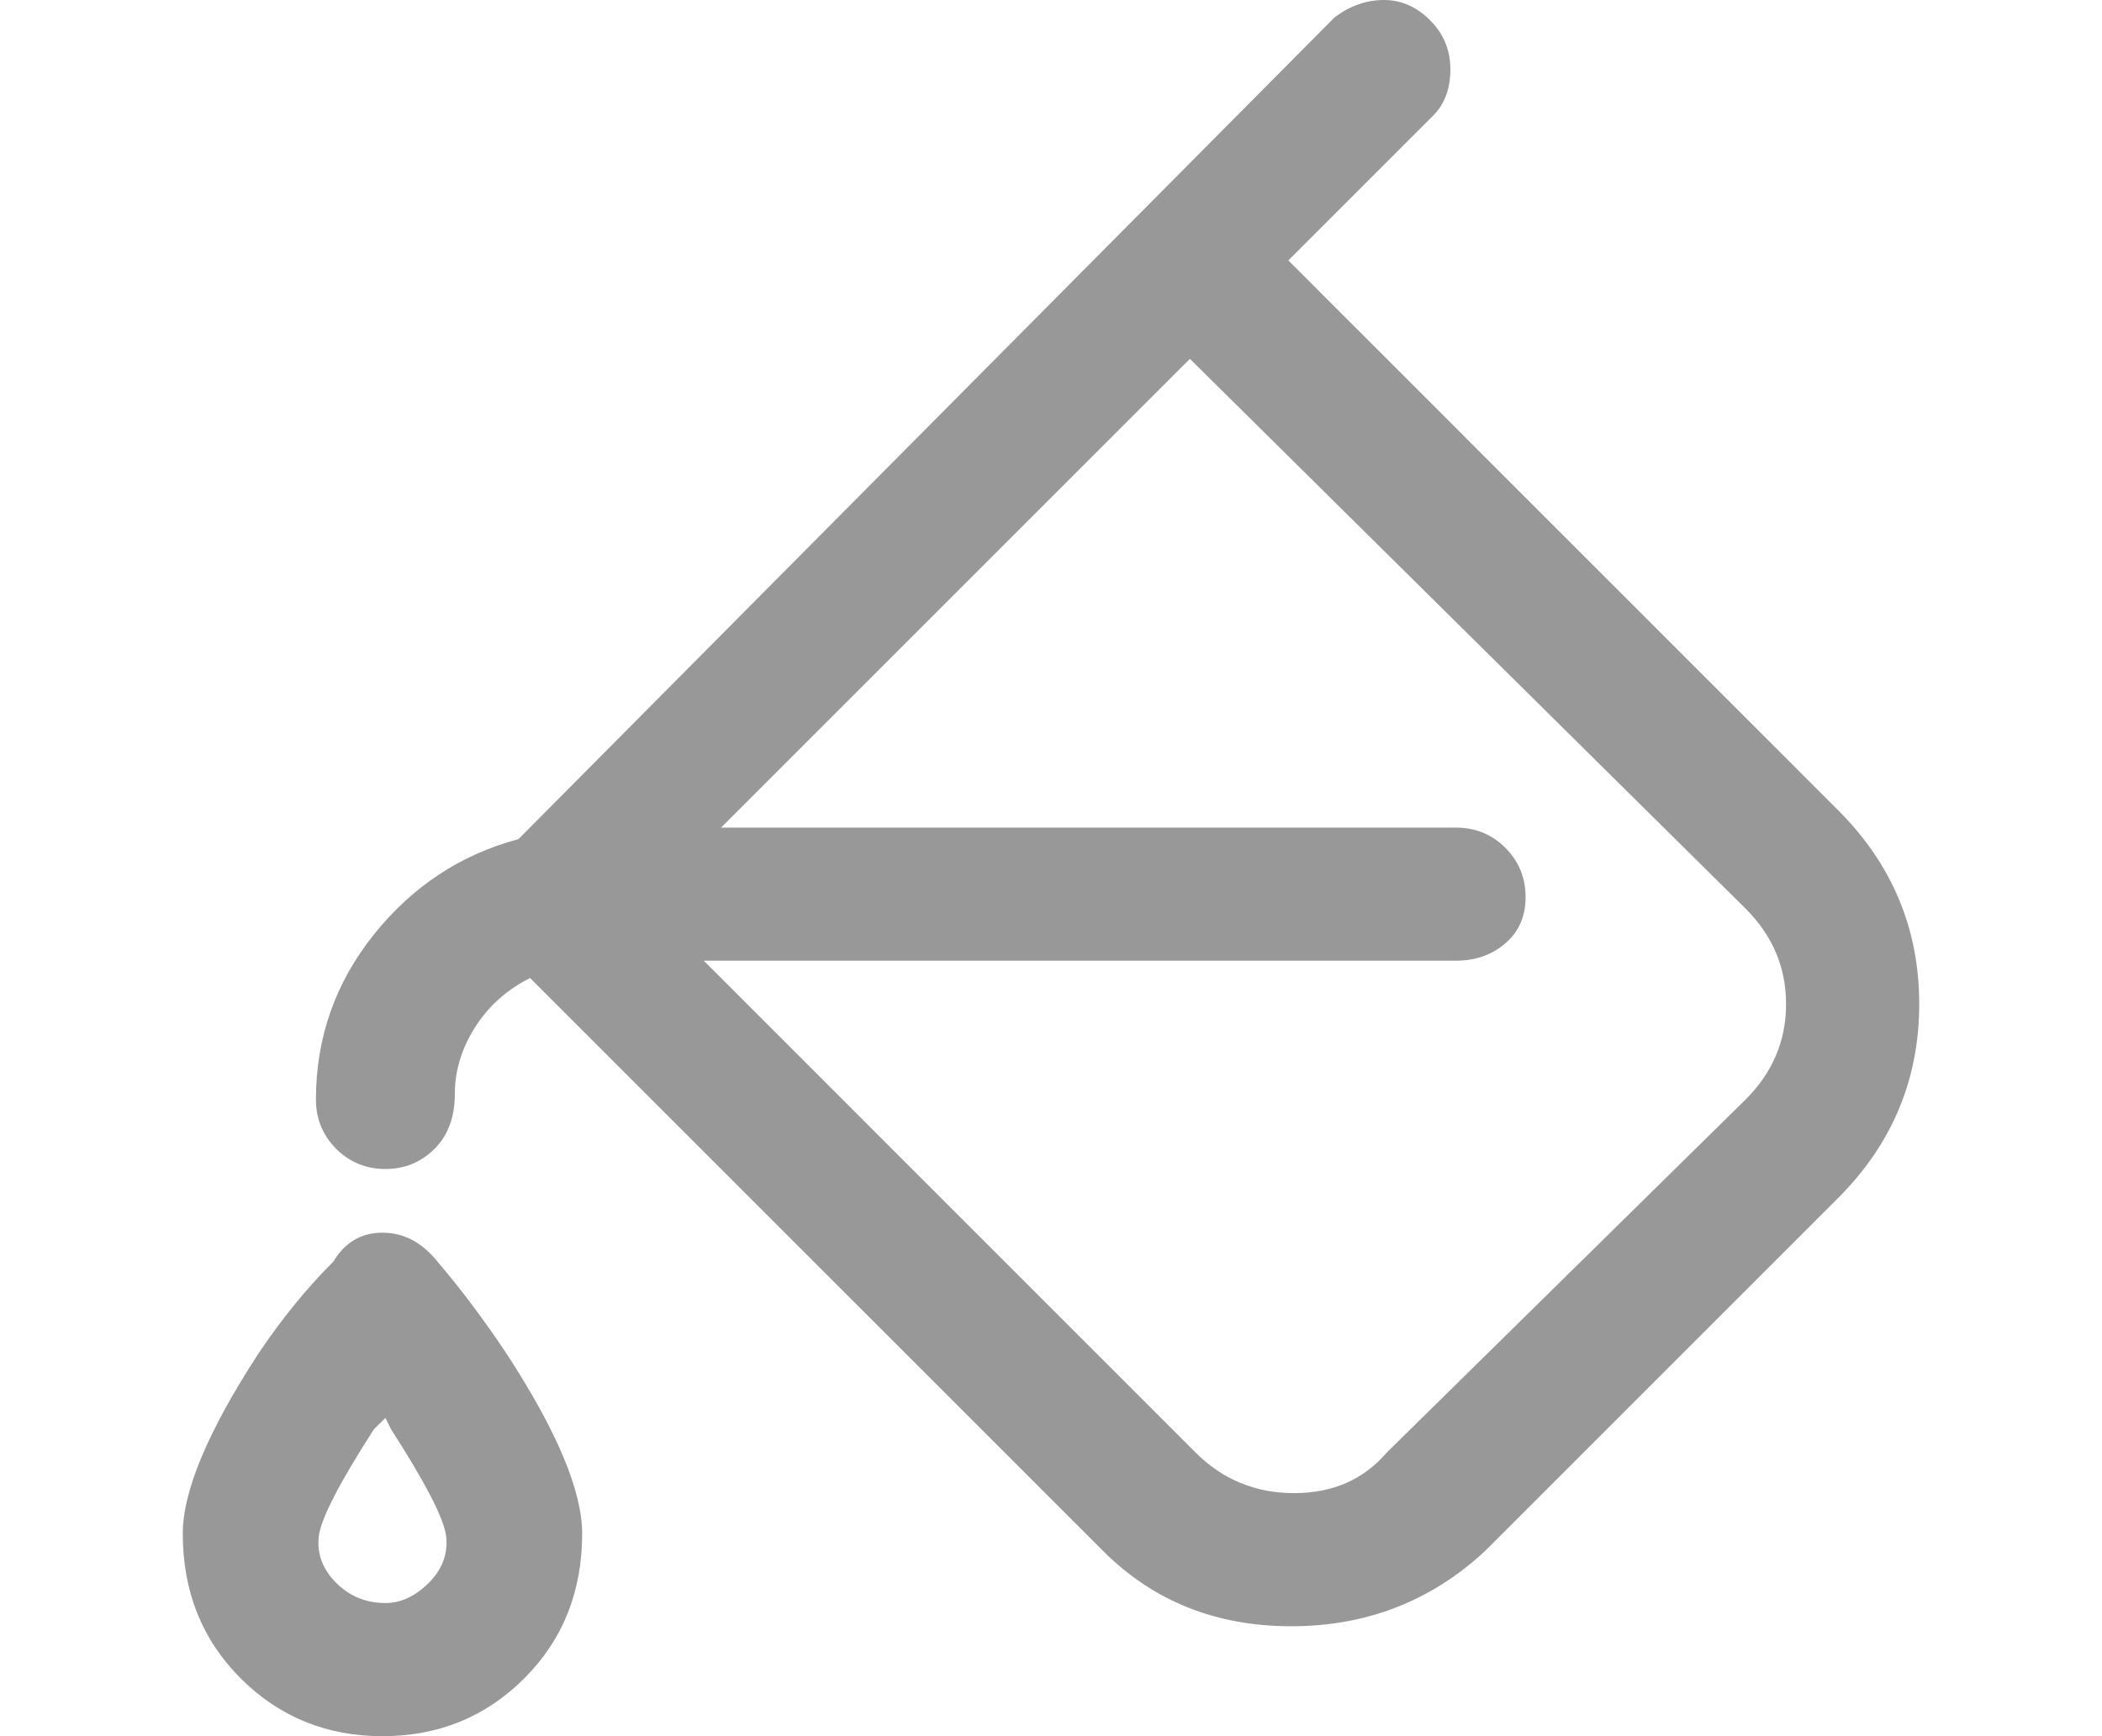 <svg width="23" height="19" viewBox="0 0 23 19" fill="none" xmlns="http://www.w3.org/2000/svg">
<path d="M20.113 8.867L14.097 2.85L15.68 1.267C15.807 1.14 15.87 0.971 15.87 0.76C15.87 0.549 15.796 0.369 15.648 0.222C15.501 0.074 15.332 0 15.142 0C14.952 0 14.772 0.063 14.603 0.19L5.673 9.183C5.04 9.352 4.512 9.701 4.09 10.228C3.668 10.756 3.457 11.358 3.457 12.033C3.457 12.244 3.531 12.424 3.678 12.572C3.826 12.719 4.006 12.793 4.217 12.793C4.428 12.793 4.607 12.719 4.755 12.572C4.903 12.424 4.977 12.223 4.977 11.97C4.977 11.717 5.051 11.474 5.198 11.242C5.346 11.009 5.547 10.83 5.8 10.703L12.07 16.973C12.619 17.522 13.305 17.797 14.128 17.797C14.952 17.797 15.659 17.522 16.25 16.973L20.113 13.11C20.704 12.519 21 11.812 21 10.988C21 10.165 20.704 9.458 20.113 8.867ZM19.1 12.033L15.173 15.897C14.92 16.192 14.582 16.34 14.16 16.34C13.738 16.34 13.379 16.192 13.083 15.897L7.7 10.513H15.933C16.144 10.513 16.324 10.45 16.472 10.323C16.619 10.197 16.693 10.028 16.693 9.817C16.693 9.606 16.619 9.426 16.472 9.278C16.324 9.131 16.144 9.057 15.933 9.057H7.89L13.02 3.927L19.1 9.943C19.396 10.239 19.543 10.587 19.543 10.988C19.543 11.389 19.396 11.738 19.1 12.033ZM5.547 14.82C5.293 14.44 5.04 14.102 4.787 13.807C4.618 13.596 4.417 13.49 4.185 13.49C3.953 13.49 3.773 13.596 3.647 13.807C3.351 14.102 3.077 14.44 2.823 14.82C2.274 15.664 2 16.319 2 16.783C2 17.417 2.211 17.944 2.633 18.367C3.056 18.789 3.573 19 4.185 19C4.797 19 5.314 18.789 5.737 18.367C6.159 17.944 6.37 17.417 6.37 16.783C6.37 16.319 6.096 15.664 5.547 14.82ZM4.217 17.543C4.006 17.543 3.826 17.469 3.678 17.322C3.531 17.174 3.467 17.005 3.488 16.815C3.509 16.625 3.71 16.234 4.09 15.643L4.217 15.517L4.28 15.643C4.66 16.234 4.861 16.625 4.882 16.815C4.903 17.005 4.839 17.174 4.692 17.322C4.544 17.469 4.386 17.543 4.217 17.543Z" fill="#989898"/>
</svg>
